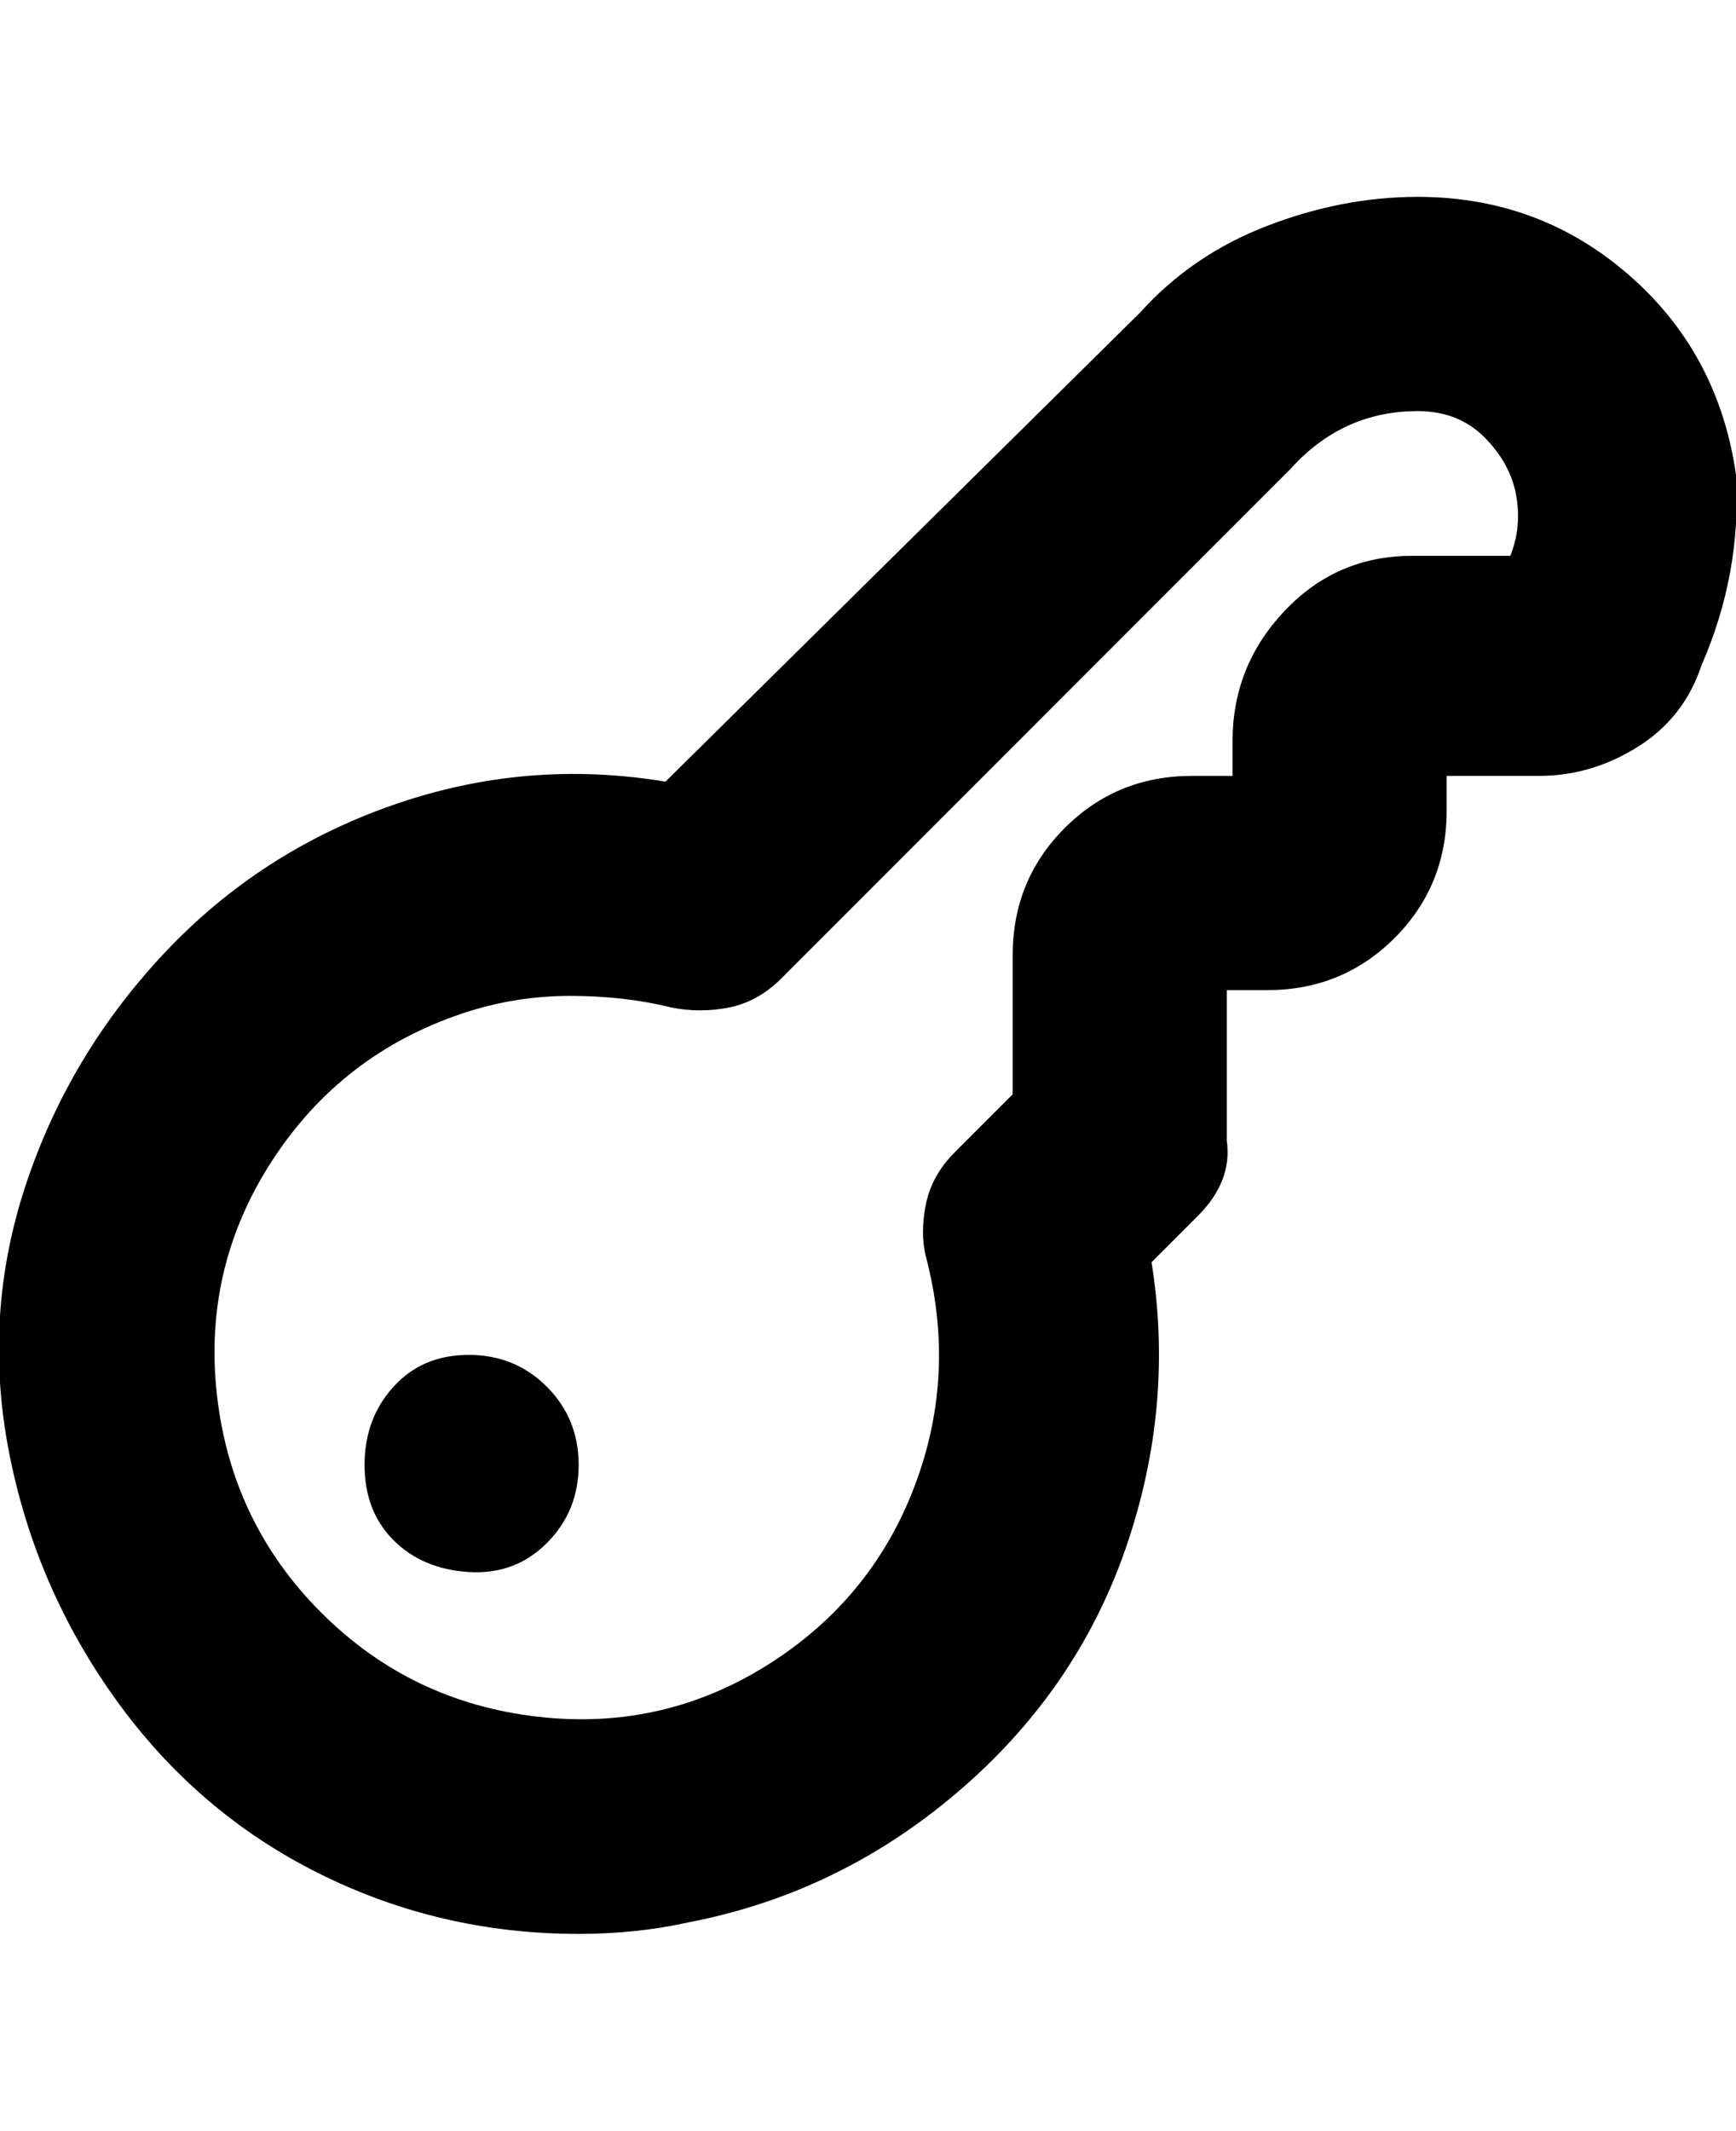 <svg viewBox="0 0 300 368" xmlns="http://www.w3.org/2000/svg"><path d="M81 234q8 0 13.5 5.5T100 253q0 8-5.5 13.5t-13.5 5q-8-.5-13-5.5t-5-13q0-8 5-13.5t13-5.5zm38 98q26-5 46.5-22.5t29-42Q203 243 199 218l8-8q6-6 5-13v-26h7q13 0 22-9t9-22v-6h16q9 0 17-5t11-14q7-16 6-33-3-21-18.5-34.5T245 34q-13 0-26 5t-22 15l-82 81q-24-4-47 4t-39.5 25.5q-16.5 17.5-24 40t-3 46Q6 274 20 293.5t35 30Q76 334 100 334q10 0 19-2zm-3-158q5 1 10 0t9-5l88-88q9-10 22-10 7 0 11.5 4.5t5.5 10q1 5.5-1 10.5h-17q-13 0-22 9.5t-9 22.5v6h-7q-13 0-22 9t-9 22v24l-10 10q-4 4-5 9t0 9q5 19-1 37-7 21-25.5 33T93 296.5q-22-2.5-37.5-18t-18-37.5Q35 219 47 200.5T80 175q9-3 18.5-3t17.5 2z"/></svg>